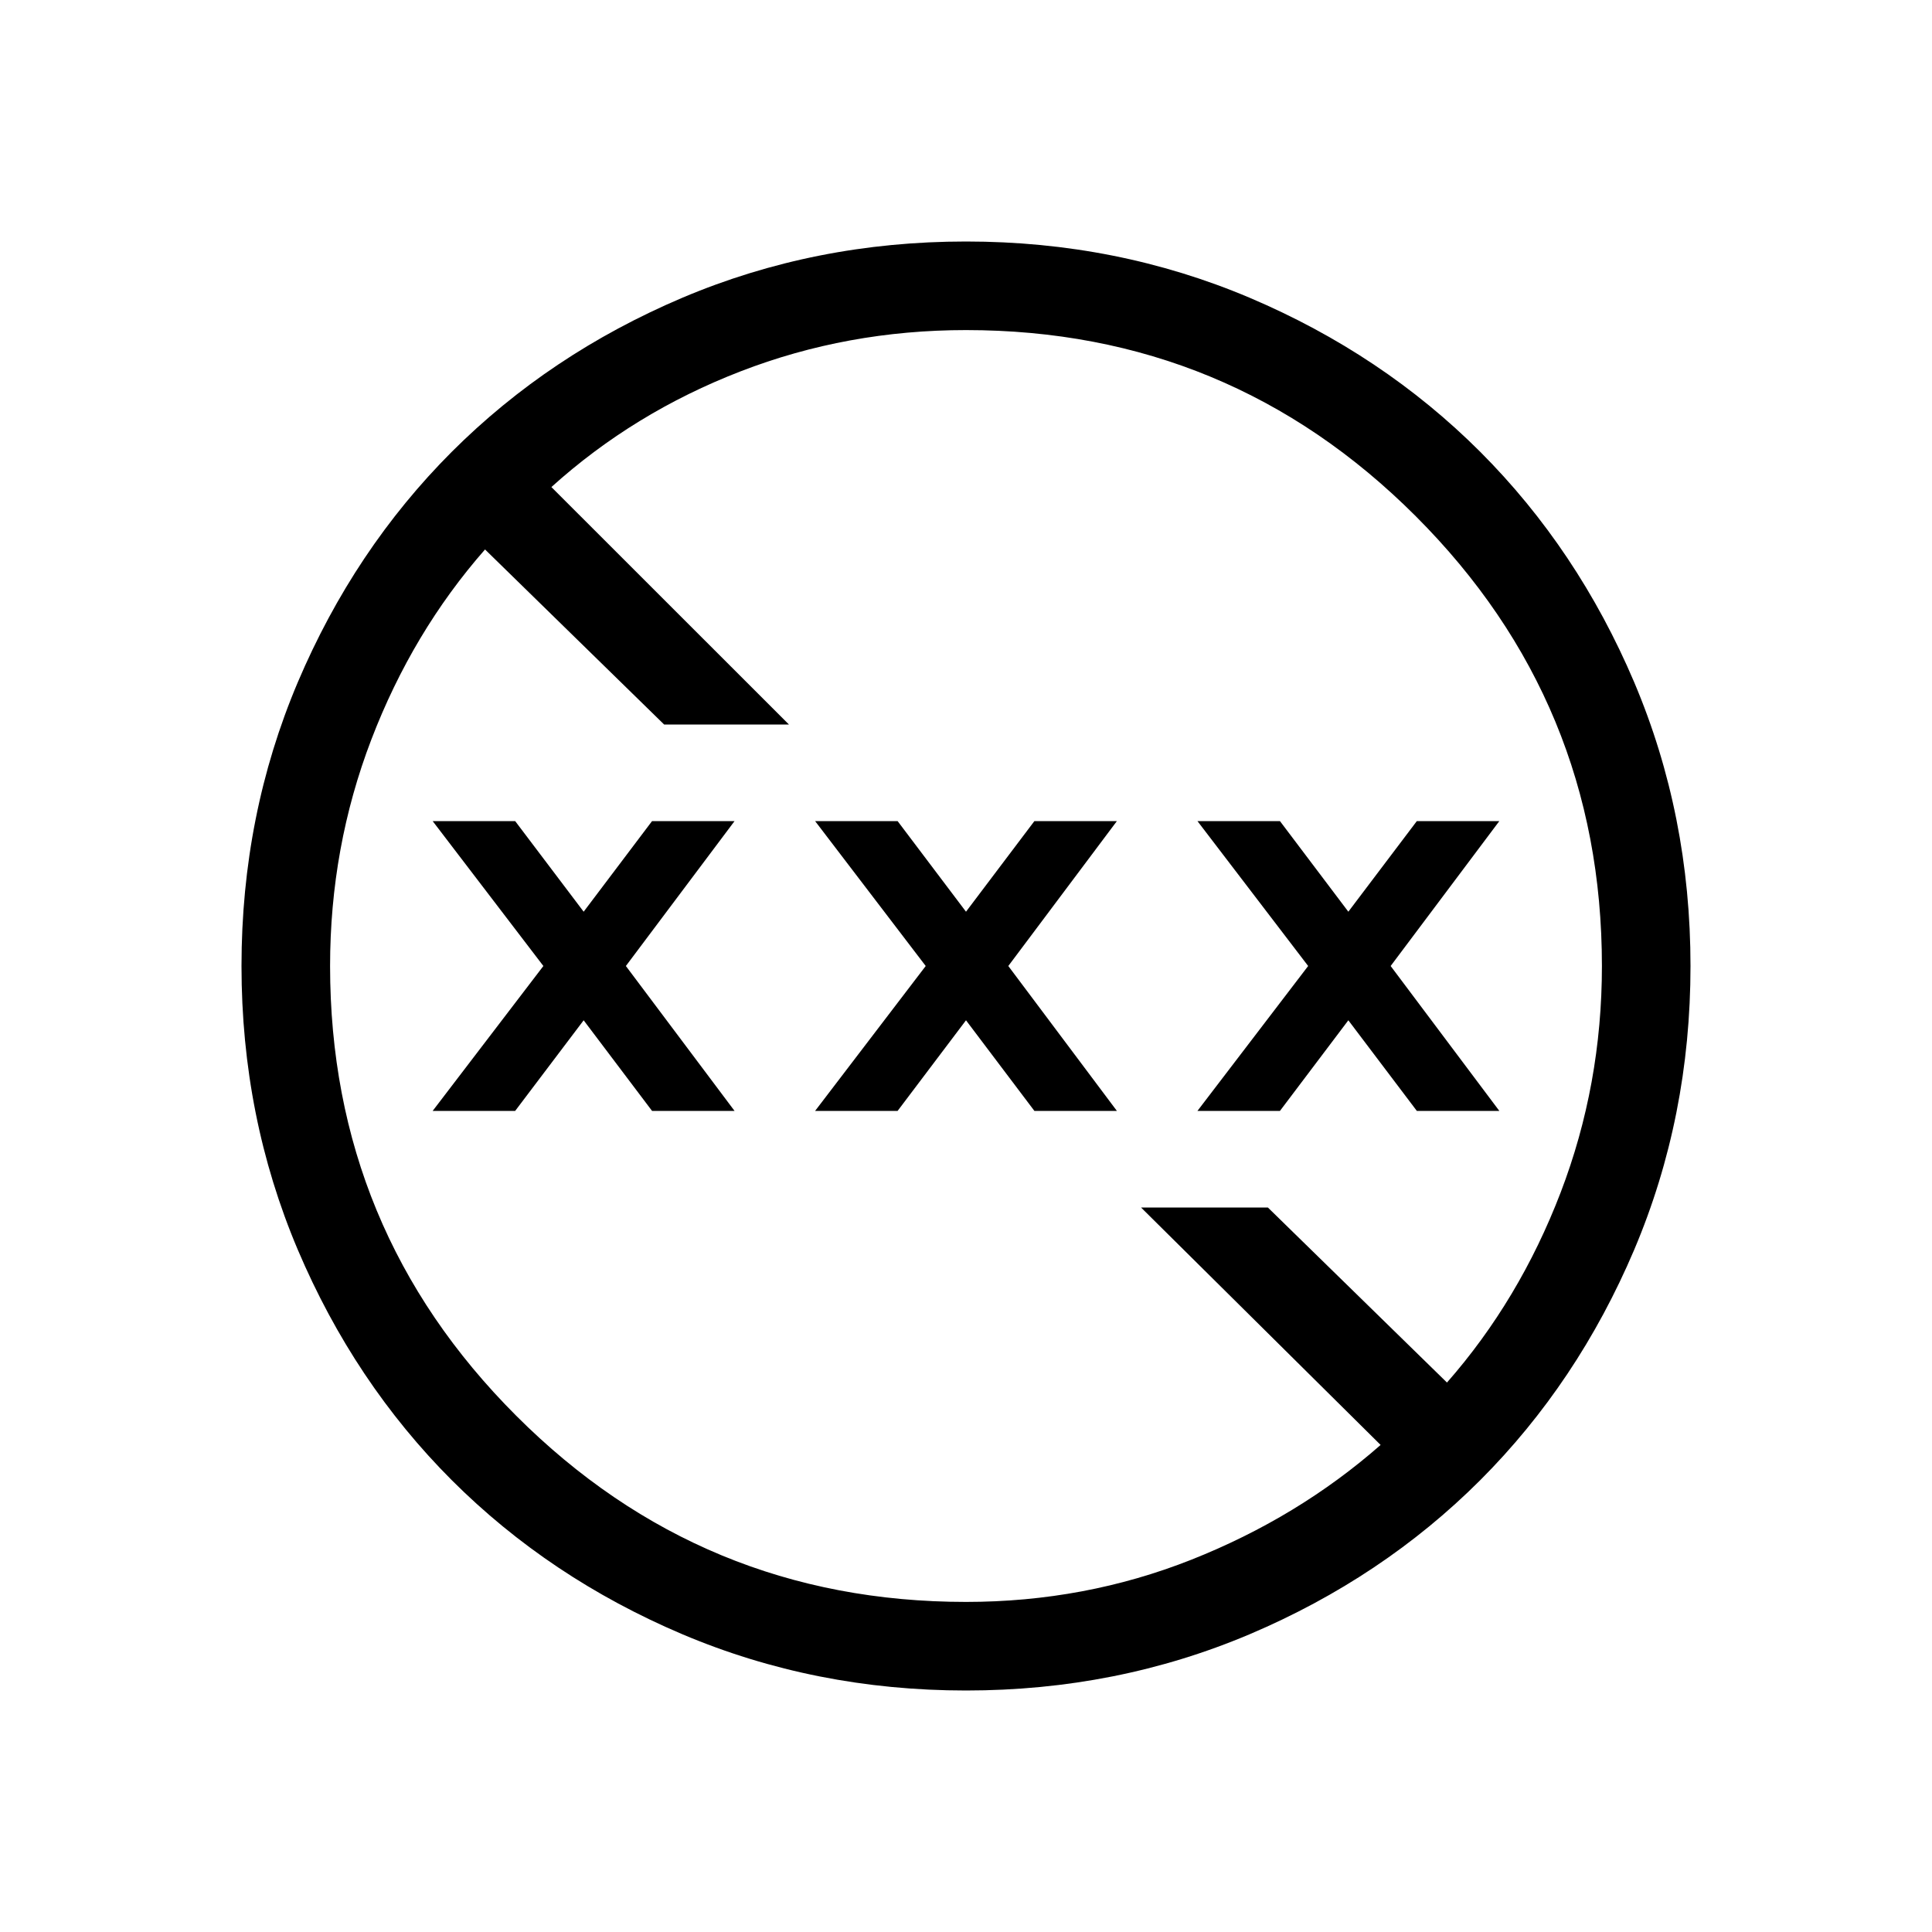 <svg xmlns="http://www.w3.org/2000/svg" height="20" width="20"><path d="M10 17.5Q8.438 17.5 7.062 16.917Q5.688 16.333 4.677 15.323Q3.667 14.312 3.083 12.938Q2.5 11.562 2.5 10Q2.5 8.438 3.083 7.062Q3.667 5.688 4.677 4.677Q5.688 3.667 7.062 3.083Q8.438 2.5 10 2.5Q11.562 2.5 12.938 3.083Q14.312 3.667 15.323 4.677Q16.333 5.688 16.917 7.062Q17.5 8.438 17.5 10Q17.5 11.562 16.917 12.938Q16.333 14.312 15.323 15.323Q14.312 16.333 12.938 16.917Q11.562 17.5 10 17.5ZM10 16.583Q11.229 16.583 12.333 16.146Q13.438 15.708 14.292 14.958L11.812 12.5H13.125L14.979 14.312Q15.729 13.458 16.156 12.344Q16.583 11.229 16.583 10Q16.583 7.271 14.656 5.344Q12.729 3.417 10 3.417Q8.771 3.417 7.667 3.844Q6.562 4.271 5.708 5.042L8.167 7.5H6.875L5.021 5.688Q4.271 6.542 3.844 7.656Q3.417 8.771 3.417 10Q3.417 12.729 5.344 14.656Q7.271 16.583 10 16.583ZM8.438 11.5 9.583 10 8.438 8.5H9.292L10 9.438L10.708 8.5H11.562L10.438 10L11.562 11.5H10.708L10 10.562L9.292 11.5ZM4.479 11.5 5.625 10 4.479 8.5H5.333L6.042 9.438L6.75 8.5H7.604L6.479 10L7.604 11.5H6.75L6.042 10.562L5.333 11.5ZM12.396 11.5 13.542 10 12.396 8.5H13.25L13.958 9.438L14.667 8.5H15.521L14.396 10L15.521 11.5H14.667L13.958 10.562L13.25 11.5Z"/></svg>